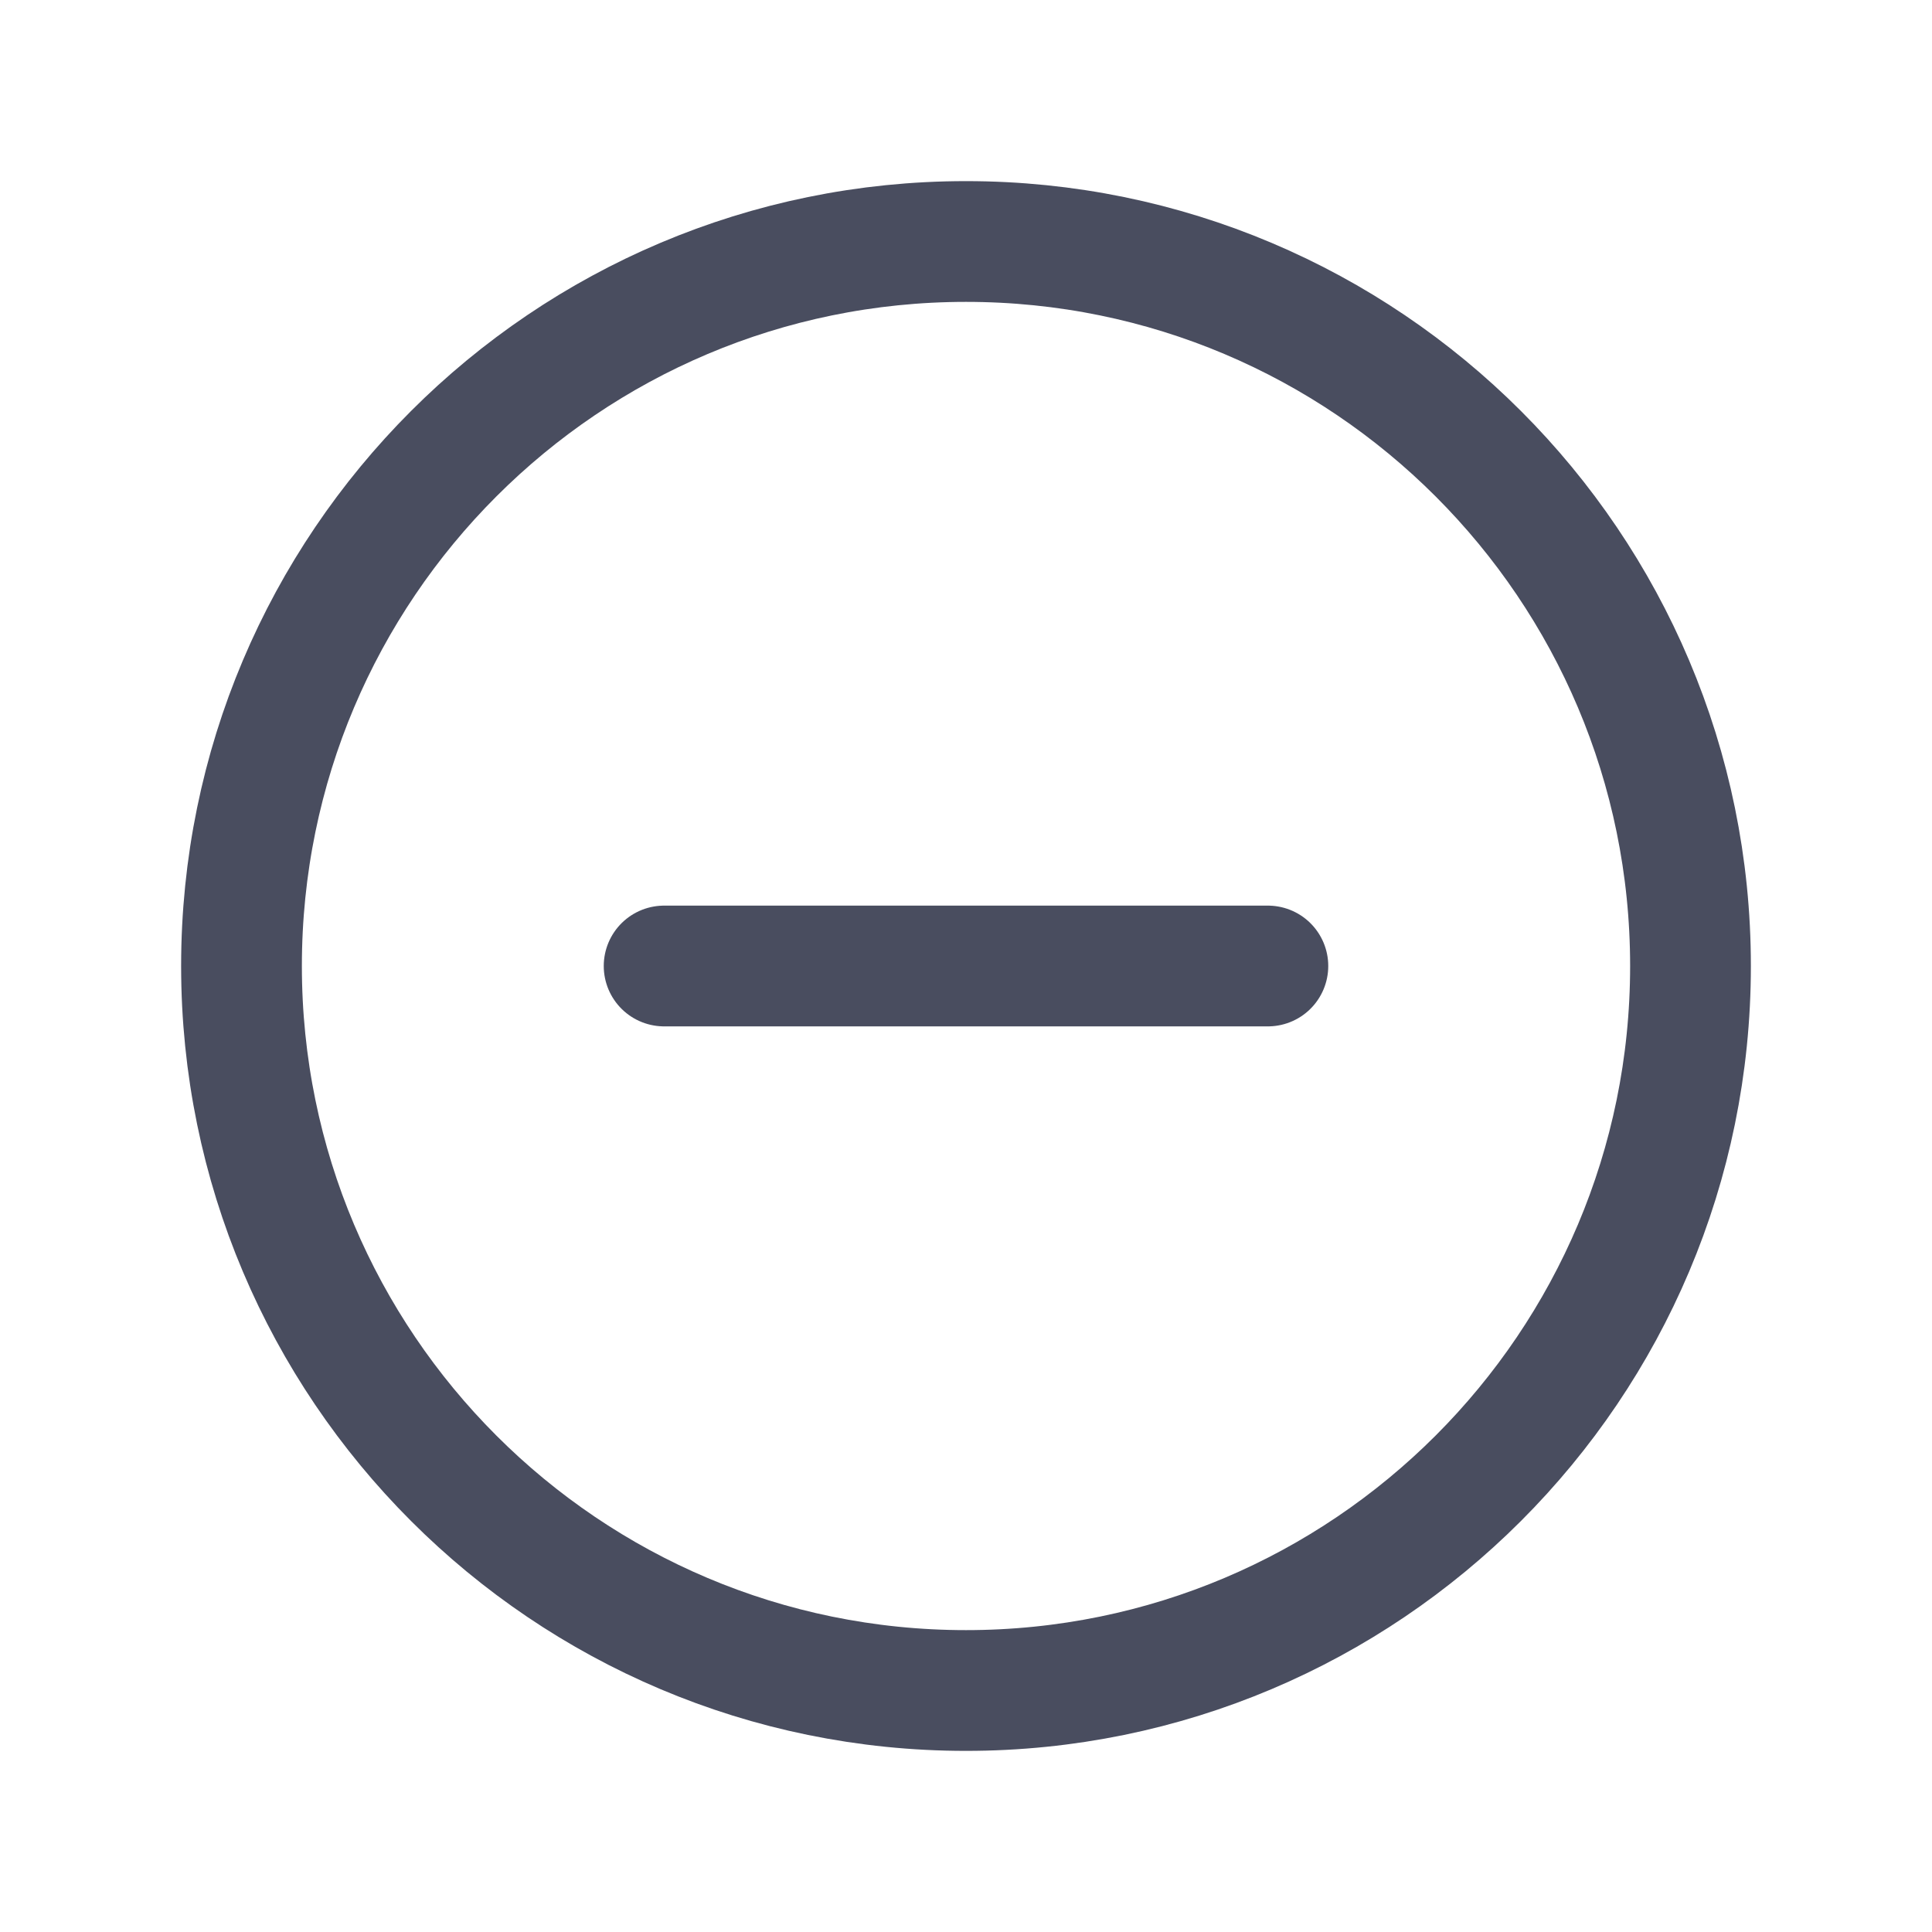 <svg width="32" height="32" viewBox="0 0 32 32" fill="none" xmlns="http://www.w3.org/2000/svg">
<path d="M16 28C22.627 28 28 22.627 28 16C28 9.373 22.627 4 16 4C9.373 4 4 9.373 4 16C4 22.627 9.373 28 16 28Z" stroke="#494D5F" stroke-width="2" stroke-miterlimit="10"/>
<path d="M11 16H21" stroke="#494D5F" stroke-width="2" stroke-linecap="round" stroke-linejoin="round"/>
</svg>
